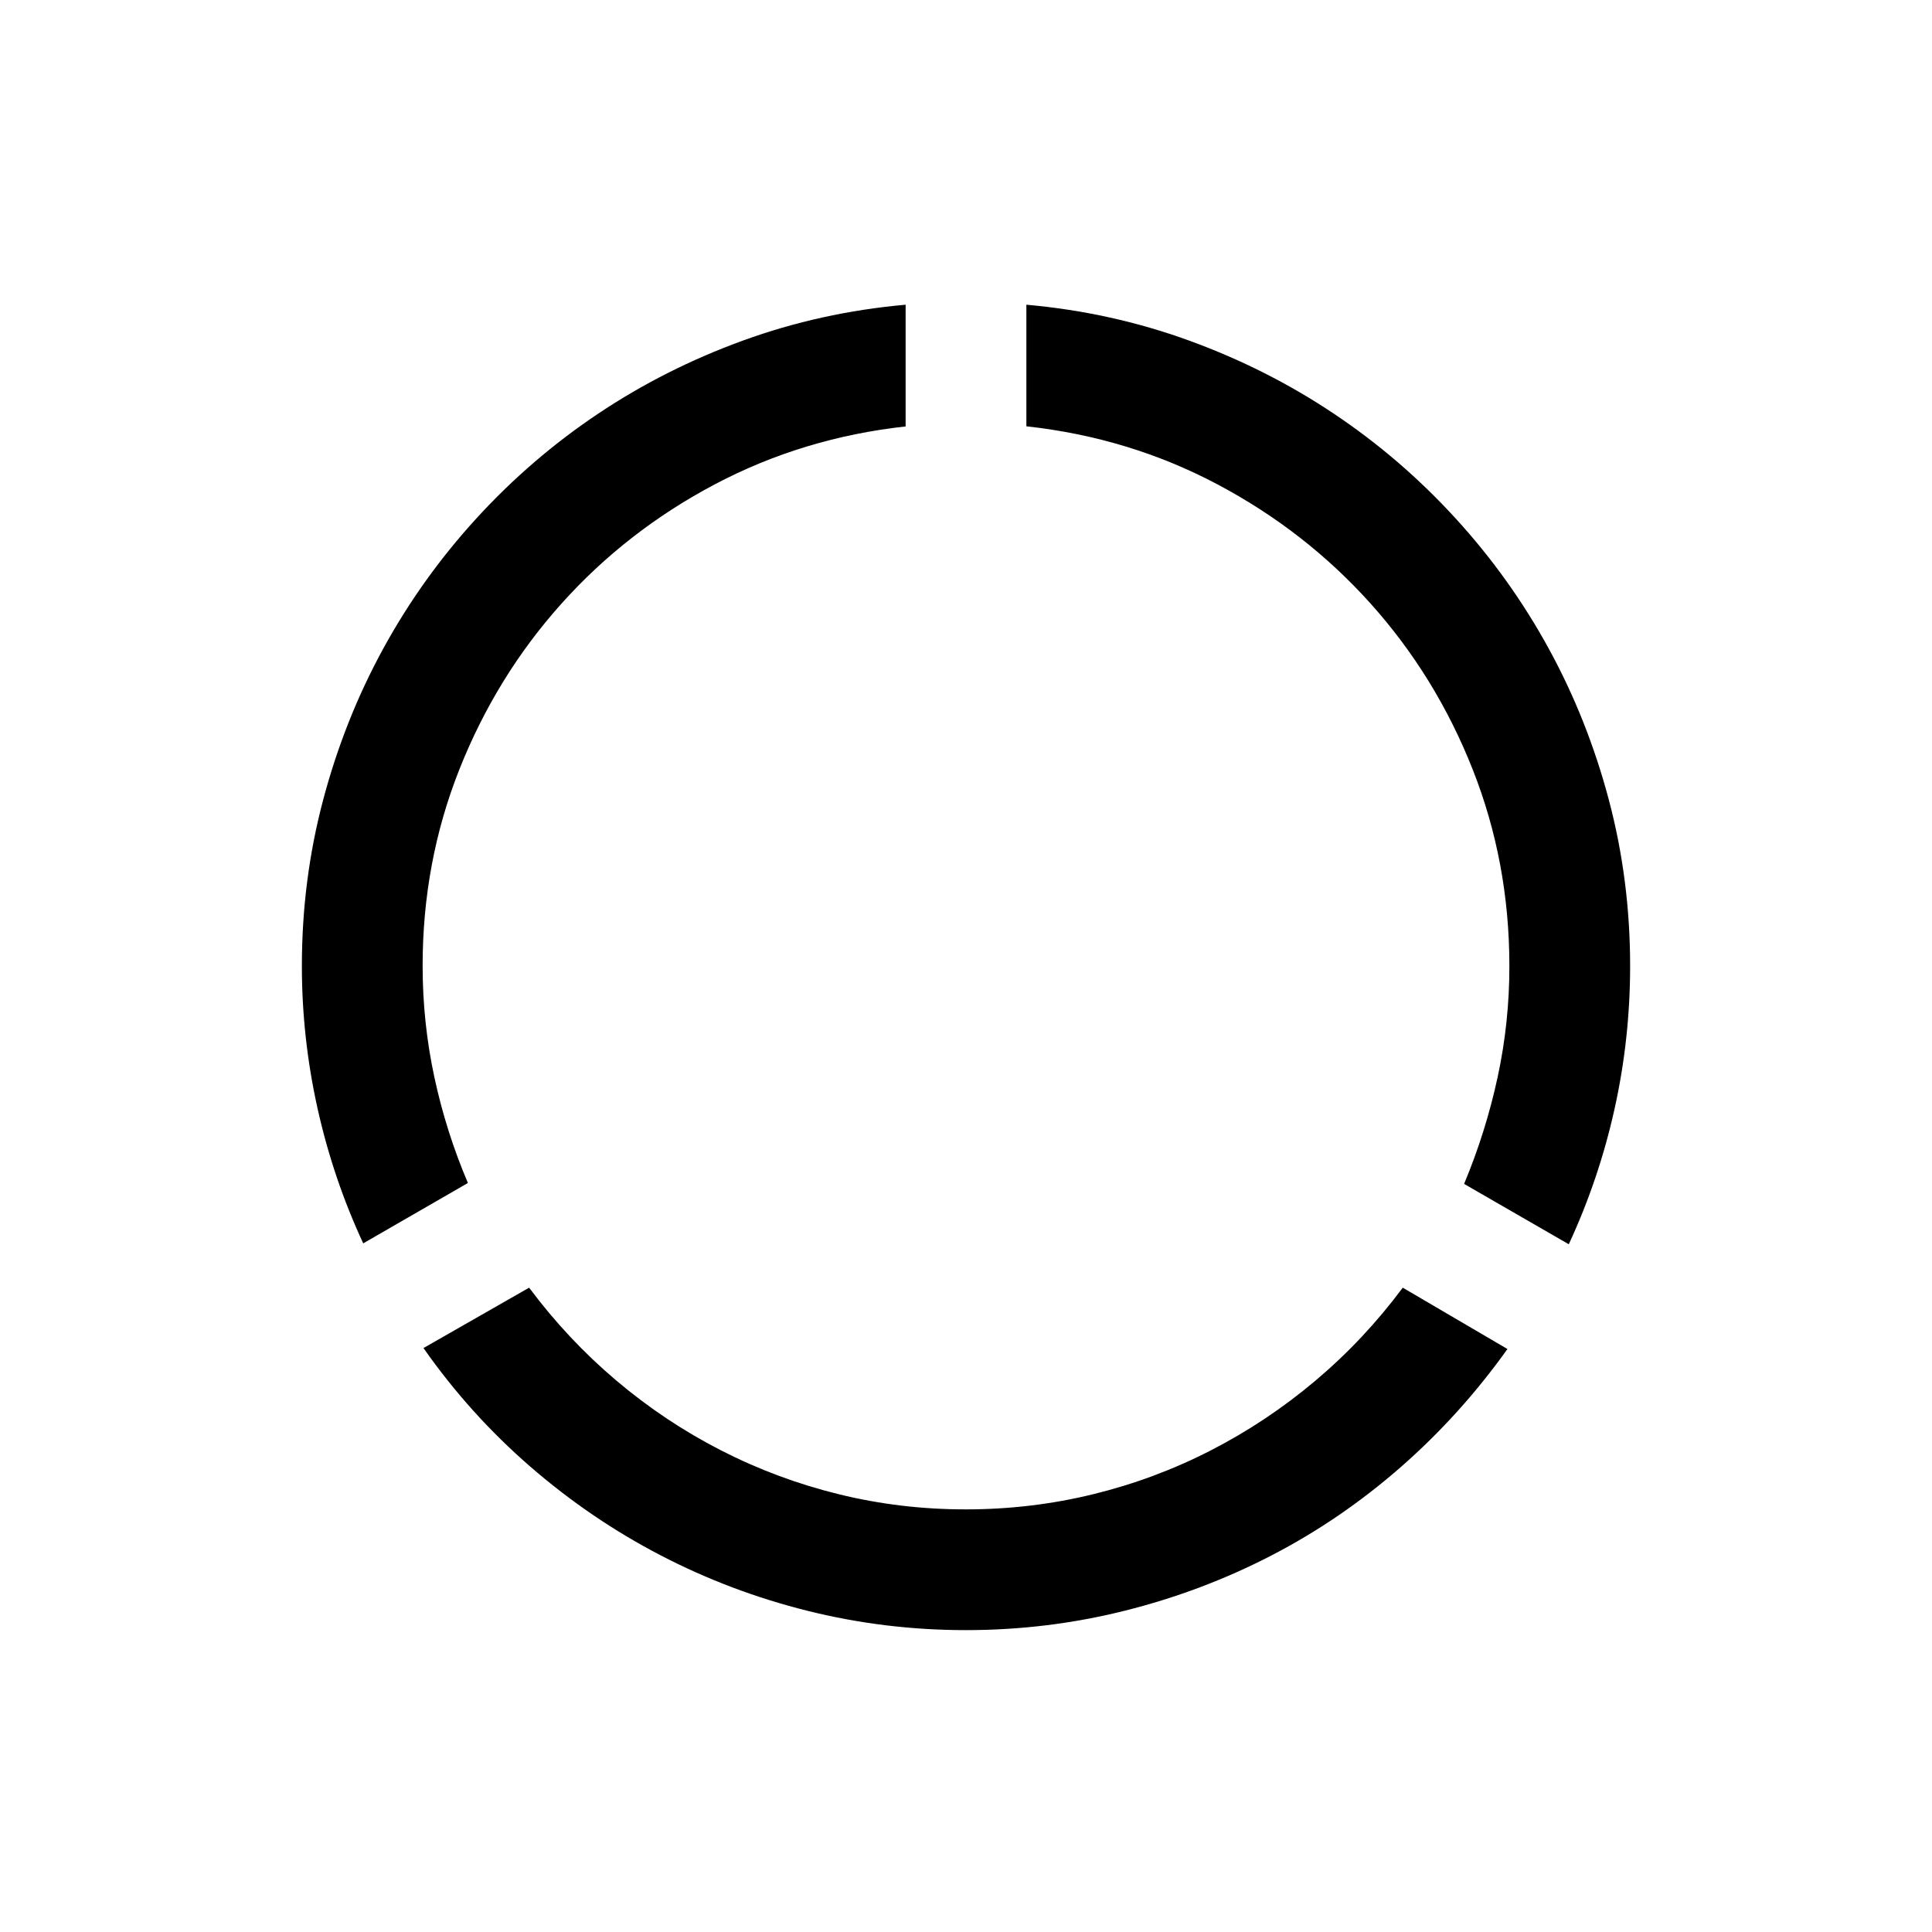 <!-- Generated by IcoMoon.io -->
<svg version="1.1" xmlns="http://www.w3.org/2000/svg" width="32" height="32" viewBox="0 0 32 32">
<title>uniECDE</title>
<path d="M7 16q0 0.938 0.195 1.844t0.555 1.75l-1.734 1q-0.5-1.078-0.758-2.242t-0.258-2.352q0-1.422 0.352-2.75t0.992-2.5 1.547-2.164 2.016-1.734 2.398-1.211 2.695-0.594v2.016q-1.703 0.188-3.164 0.961t-2.539 1.977-1.688 2.742-0.609 3.258zM17 5.047q1.406 0.125 2.695 0.594t2.398 1.211 2.016 1.734 1.547 2.164 0.992 2.5 0.352 2.75q0 1.203-0.258 2.367t-0.758 2.242l-1.734-1q0.359-0.859 0.555-1.766t0.195-1.844q0-1.719-0.609-3.258t-1.688-2.742-2.539-1.977-3.164-0.961v-2.016zM16 25q1.078 0 2.102-0.25t1.953-0.727 1.734-1.156 1.445-1.539l1.734 1.016q-0.781 1.094-1.773 1.961t-2.141 1.461-2.43 0.914-2.625 0.32-2.625-0.32-2.438-0.922-2.156-1.469-1.766-1.961l1.75-1q0.641 0.859 1.445 1.539t1.734 1.156 1.953 0.727 2.102 0.25z"></path>
</svg>
